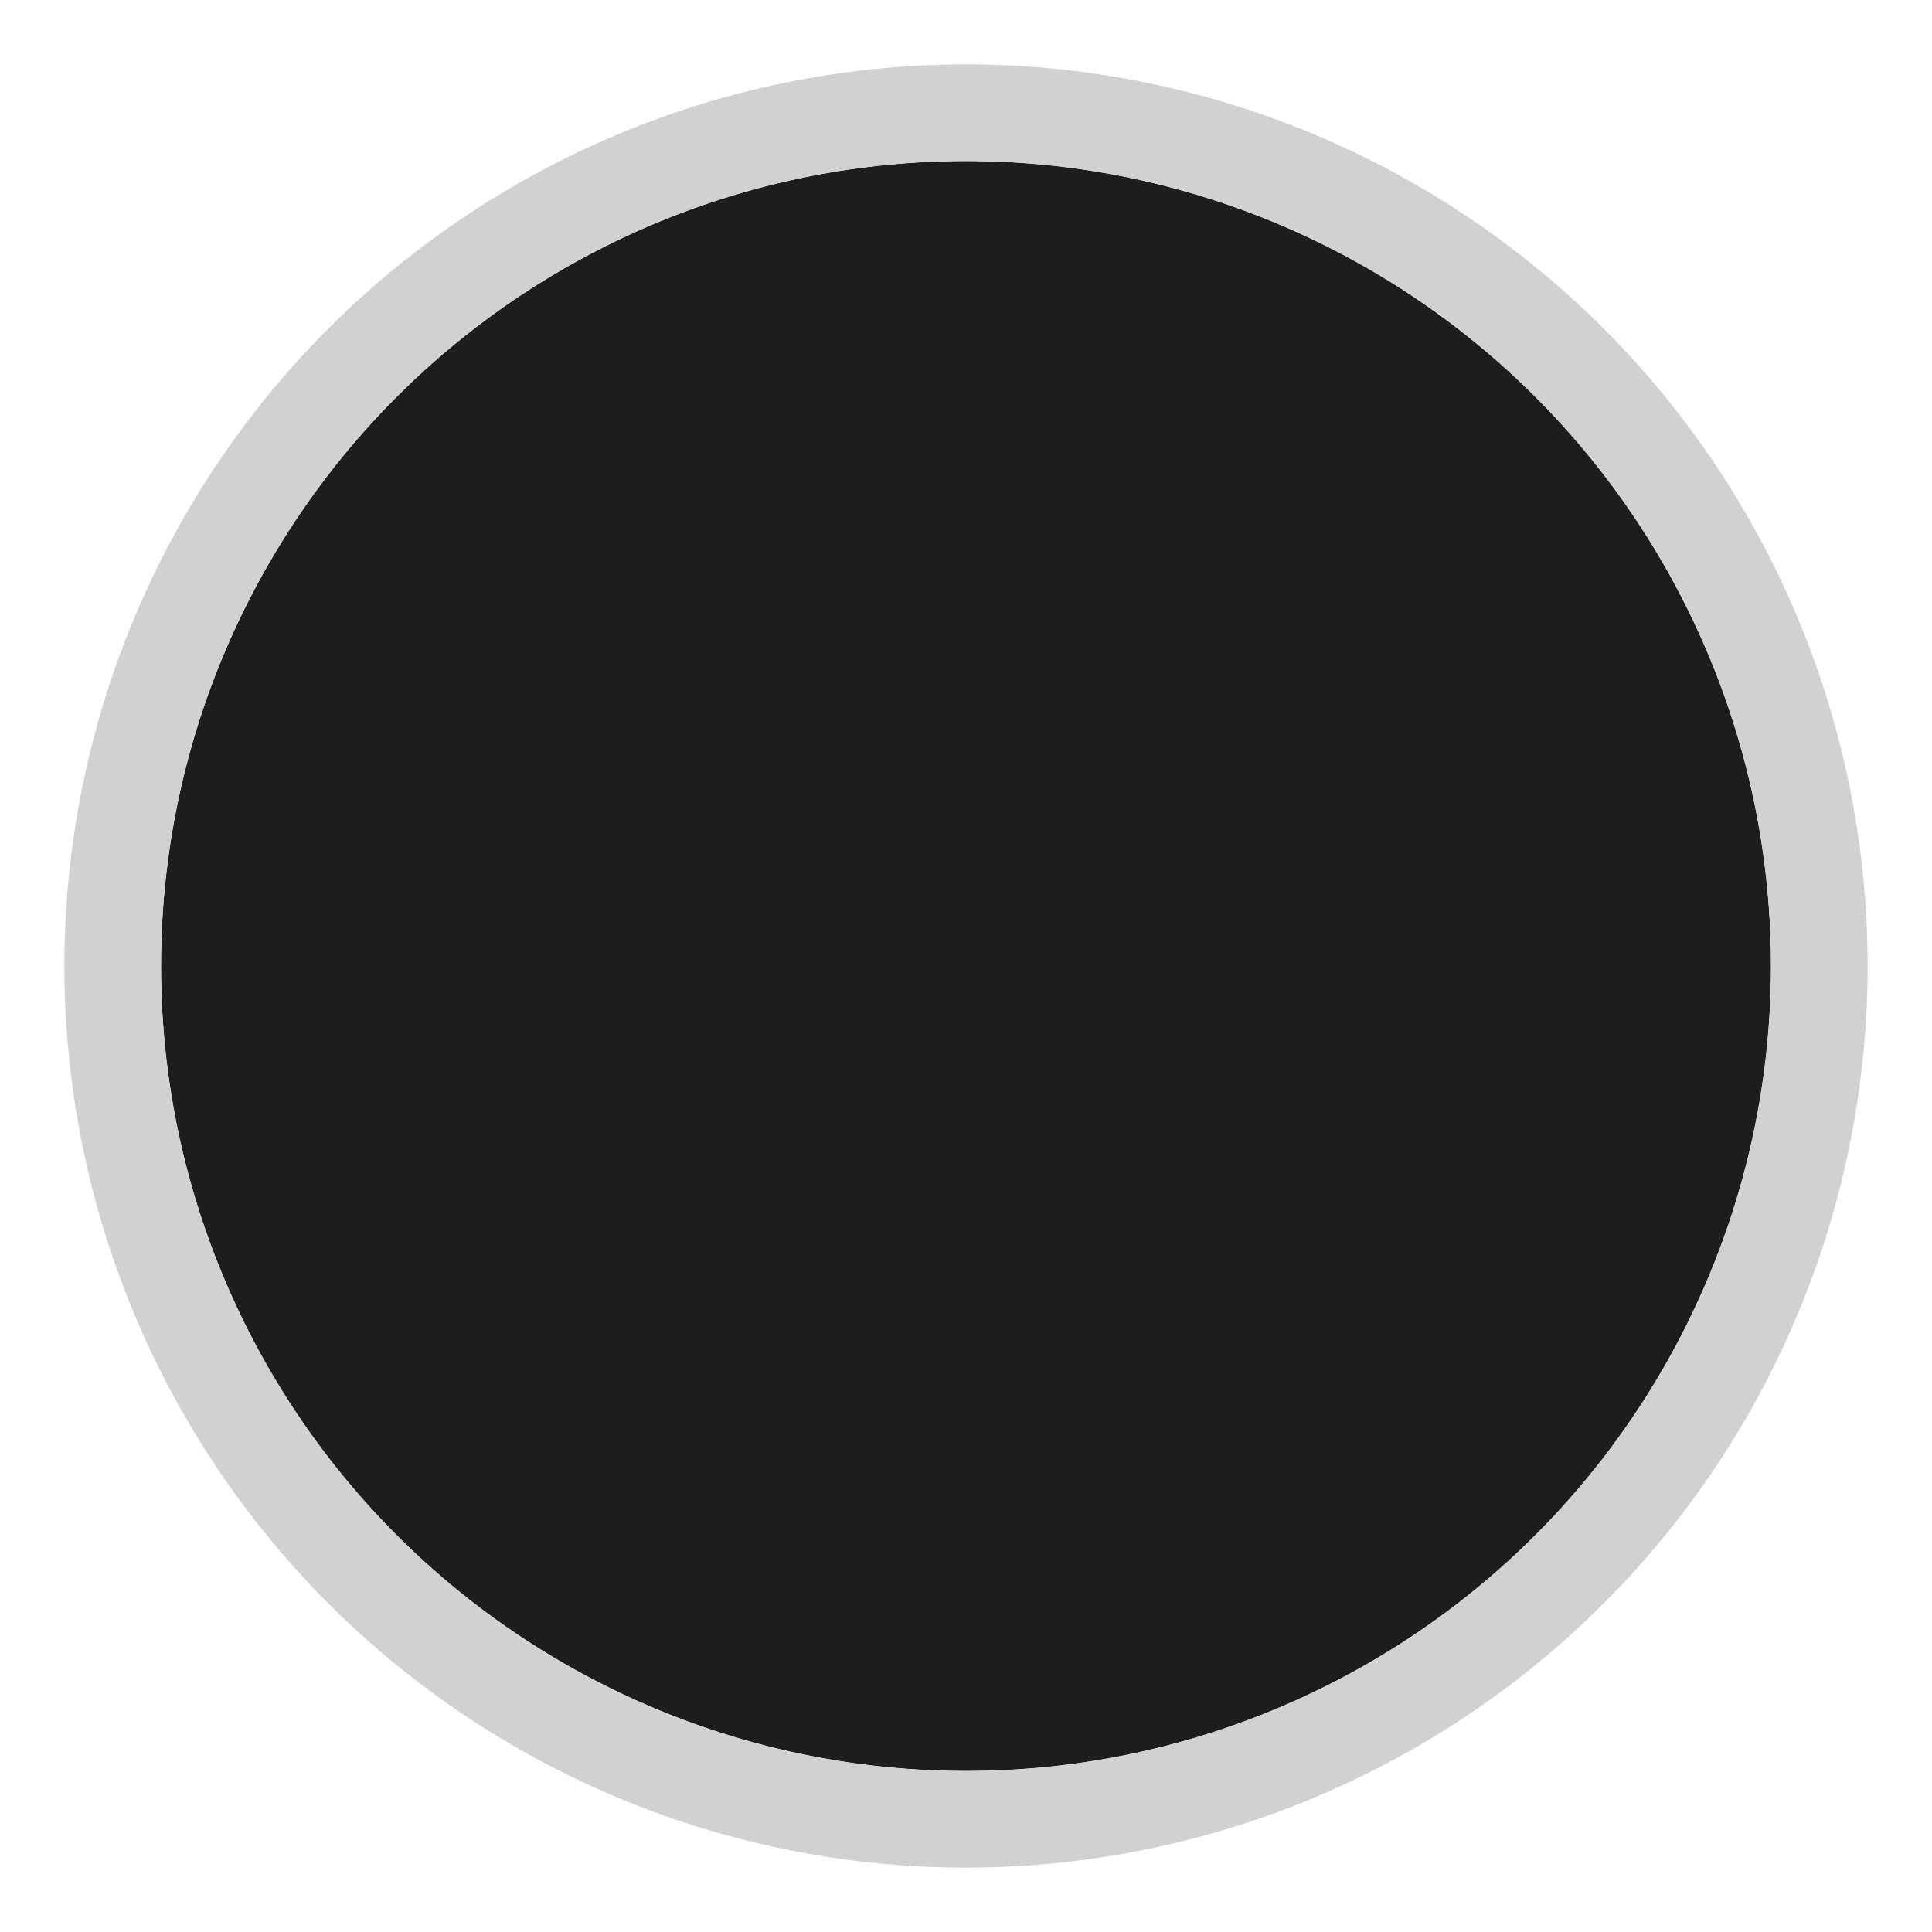 <svg id="Livello_1" data-name="Livello 1" xmlns="http://www.w3.org/2000/svg" xmlns:xlink="http://www.w3.org/1999/xlink" viewBox="0 0 30 30"><defs><style>.cls-1,.cls-4{fill:none;}.cls-2{fill:#1d1e1c;}.cls-3{clip-path:url(#clip-path);}.cls-4{stroke:#cfd4c2;stroke-miterlimit:10;stroke-width:0.22px;}.cls-5{fill:#d1d1d1;}</style><clipPath id="clip-path"><path class="cls-1" d="M15,52.5A12.5,12.5,0,1,1,2.62,66.77,12.94,12.94,0,0,1,2.5,65,12.5,12.5,0,0,1,15,52.5Z"/></clipPath></defs><circle class="cls-2" cx="15" cy="15" r="12.5"/><g class="cls-3"><line class="cls-4" x1="7.18" y1="24.78" x2="7.18" y2="78.26"/><line class="cls-4" x1="9.84" y1="25.55" x2="9.84" y2="79.03"/><line class="cls-4" x1="23.72" y1="24.96" x2="23.72" y2="78.44"/><line class="cls-4" x1="26.27" y1="25.16" x2="26.27" y2="78.63"/><line class="cls-4" x1="13.67" y1="26.22" x2="13.67" y2="79.7"/><line class="cls-4" x1="16.33" y1="26.99" x2="16.33" y2="80.46"/></g><path class="cls-5" d="M15,2.5A12.5,12.5,0,1,1,2.5,15,12.5,12.5,0,0,1,15,2.5M15,1A14,14,0,1,0,29,15,14,14,0,0,0,15,1Z"/></svg>